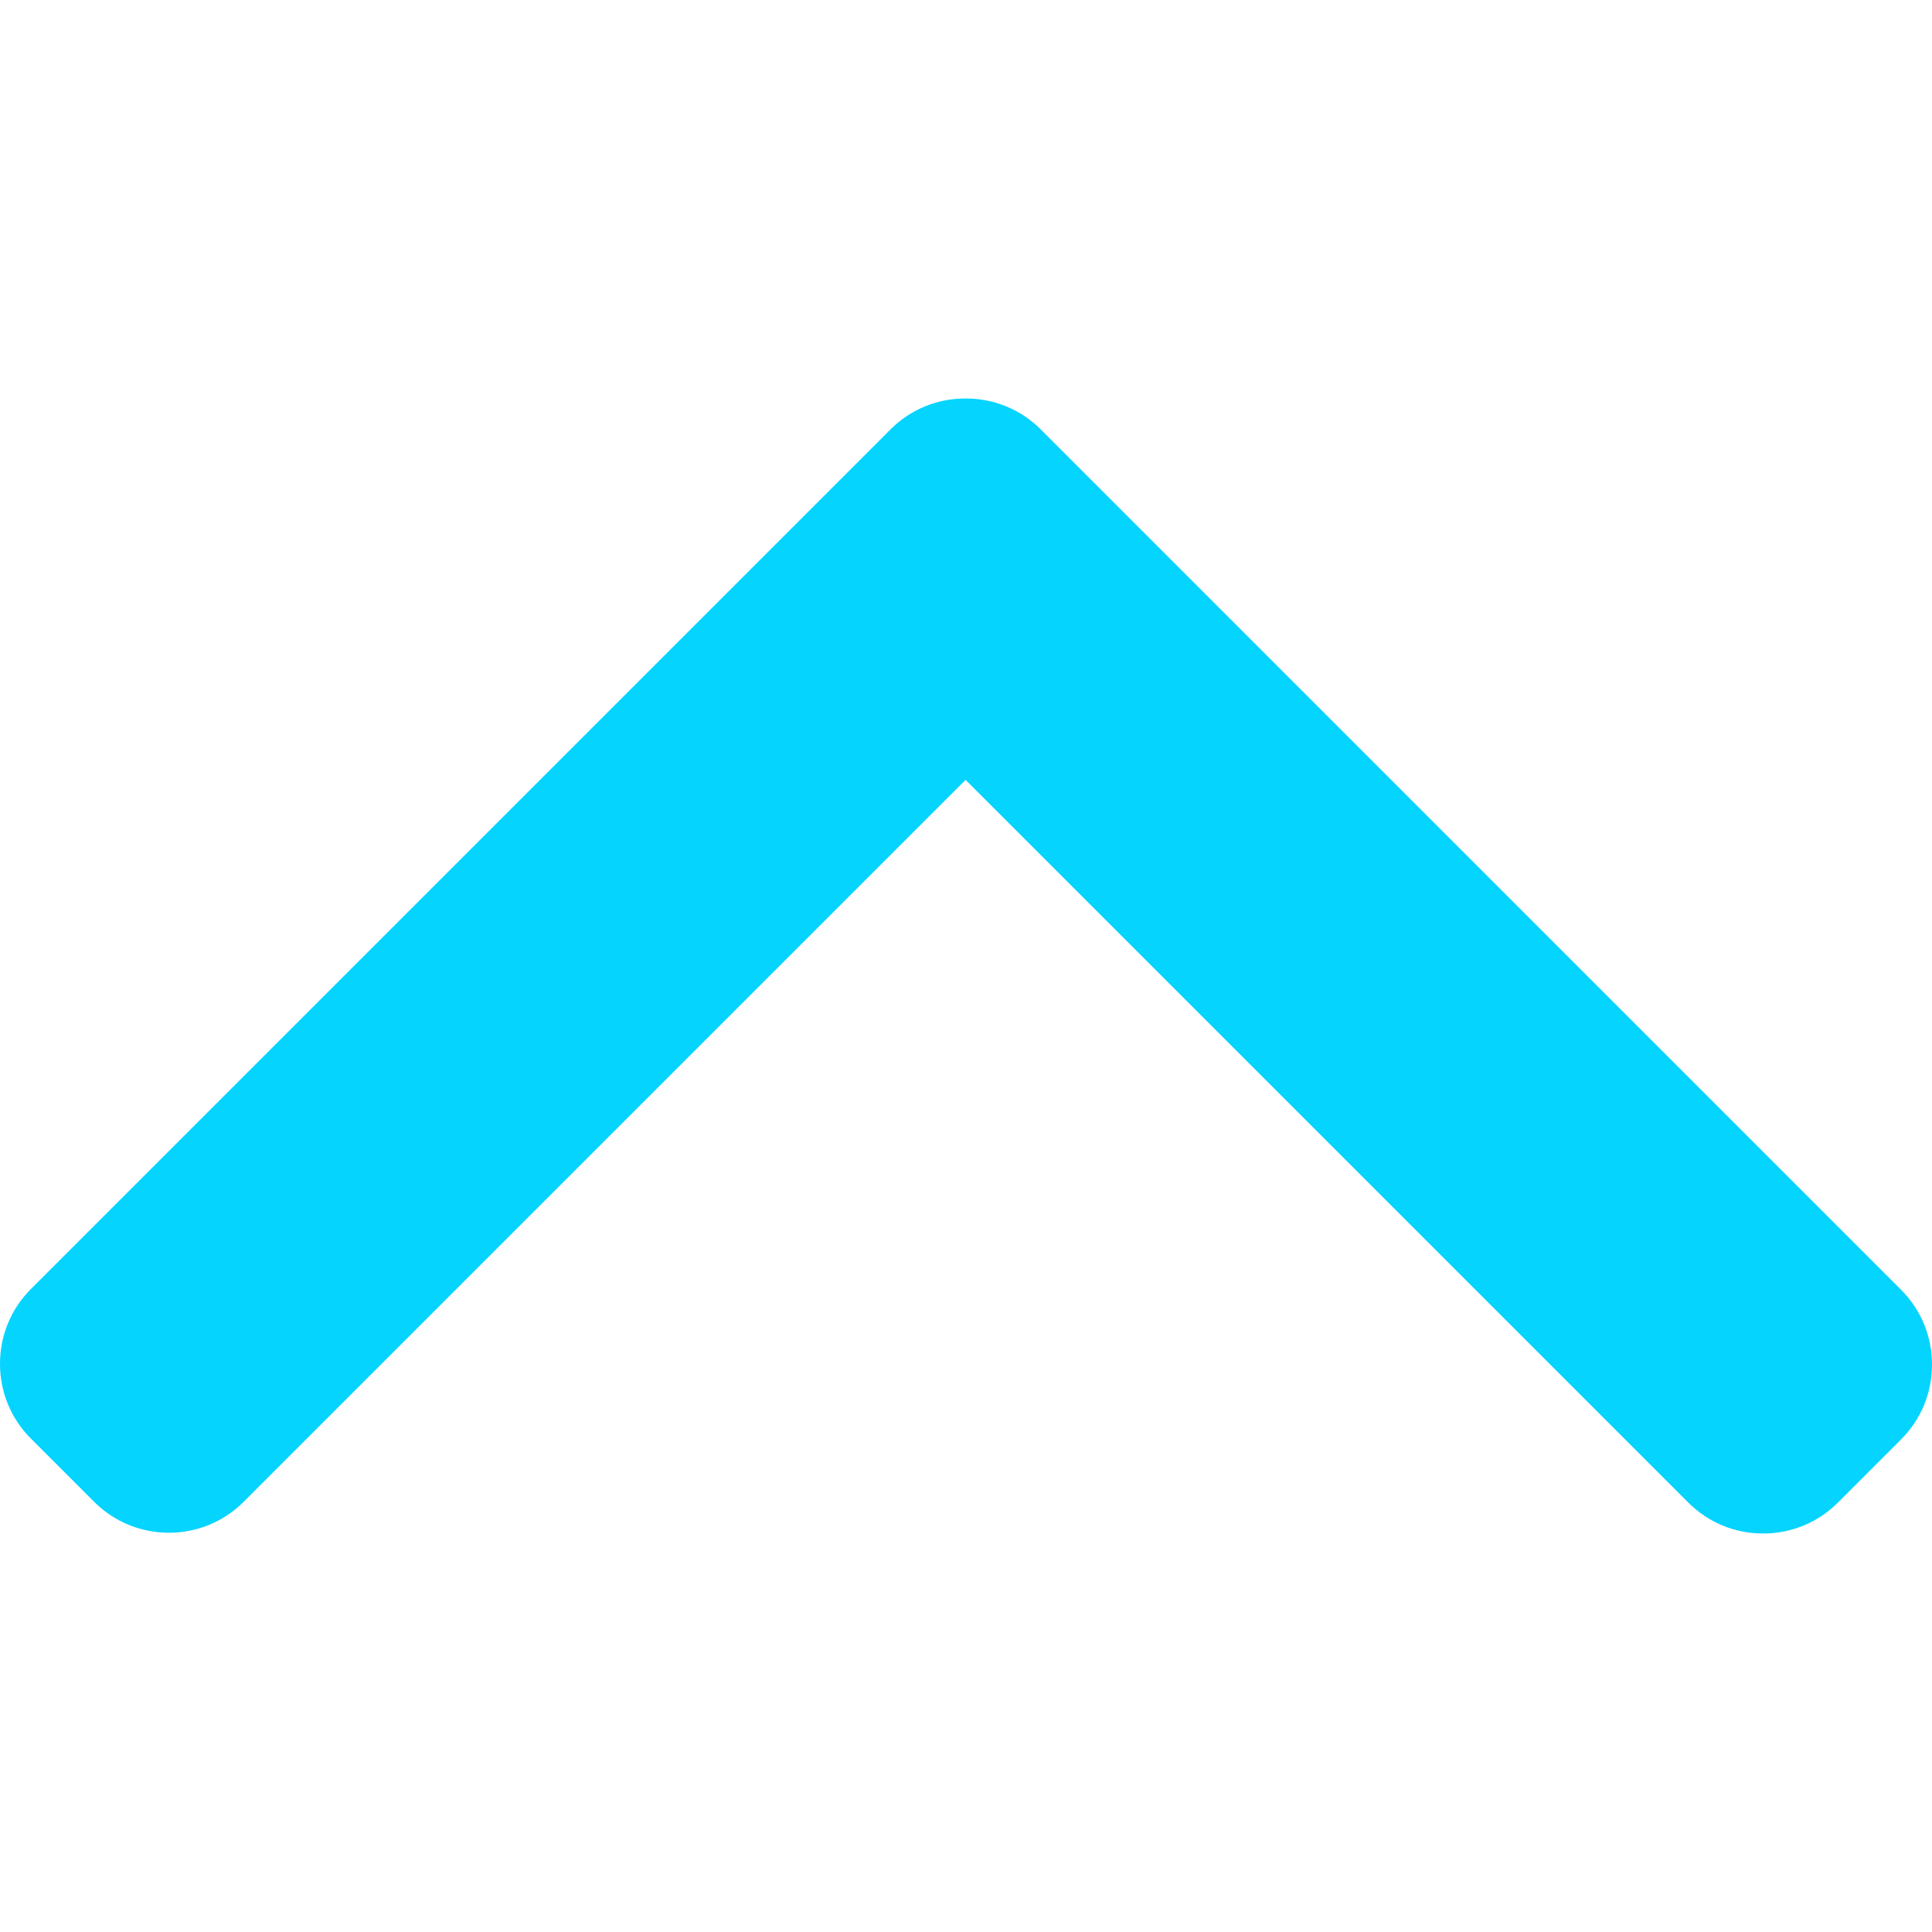 <?xml version="1.0" encoding="UTF-8" standalone="no"?>
<!-- Generator: Adobe Illustrator 19.0.0, SVG Export Plug-In . SVG Version: 6.00 Build 0)  -->

<svg
   xmlns:dc="http://purl.org/dc/elements/1.1/"
   xmlns:cc="http://creativecommons.org/ns#"
   xmlns:rdf="http://www.w3.org/1999/02/22-rdf-syntax-ns#"
   xmlns:svg="http://www.w3.org/2000/svg"
   xmlns="http://www.w3.org/2000/svg"
   xmlns:sodipodi="http://sodipodi.sourceforge.net/DTD/sodipodi-0.dtd"
   xmlns:inkscape="http://www.inkscape.org/namespaces/inkscape"
   version="1.1"
   id="Layer_1"
   x="0px"
   y="0px"
   viewBox="0 0 492.004 492.004"
   style="enable-background:new 0 0 492.004 492.004;"
   xml:space="preserve"
   inkscape:version="0.91 r13725"
   sodipodi:docname="ypos.svg"
   inkscape:export-filename="/Users/zefal/Development/Universal-G-Code-Sender/ugs-platform/ugs-platform-plugin-jog/src/main/resources/icons/ypos.png"
   inkscape:export-xdpi="2.9268055"
   inkscape:export-ydpi="2.9268055"><defs
     id="defs41" /><sodipodi:namedview
     pagecolor="#ffffff"
     bordercolor="#666666"
     borderopacity="1"
     objecttolerance="10"
     gridtolerance="10"
     guidetolerance="10"
     inkscape:pageopacity="0"
     inkscape:pageshadow="2"
     inkscape:window-width="981"
     inkscape:window-height="584"
     id="namedview39"
     showgrid="false"
     inkscape:zoom="0.4796709"
     inkscape:cx="152.18768"
     inkscape:cy="246.002"
     inkscape:window-x="312"
     inkscape:window-y="77"
     inkscape:window-maximized="0"
     inkscape:current-layer="Layer_1" /><g
     id="g3"
     style="fill:#05d4ff;fill-opacity:1"
     transform="matrix(0,-1,1,0,3.4242799e-5,492.004)"><g
       id="g5"
       style="fill:#05d4ff;fill-opacity:1"><path
         d="M 382.678,226.804 163.73,7.86 C 158.666,2.792 151.906,0 144.698,0 137.49,0 130.73,2.792 125.666,7.86 l -16.124,16.12 c -10.492,10.504 -10.492,27.576 0,38.064 L 293.398,245.9 109.338,429.96 c -5.064,5.068 -7.86,11.824 -7.86,19.028 0,7.212 2.796,13.968 7.86,19.04 l 16.124,16.116 c 5.068,5.068 11.824,7.86 19.032,7.86 7.208,0 13.968,-2.792 19.032,-7.86 L 382.678,265 c 5.076,-5.084 7.864,-11.872 7.848,-19.088 0.016,-7.244 -2.772,-14.028 -7.848,-19.108 z"
         id="path7"
         style="fill:#05d4ff;fill-opacity:1"
         inkscape:connector-curvature="0" /></g></g><g
     id="g9" /><g
     id="g11" /><g
     id="g13" /><g
     id="g15" /><g
     id="g17" /><g
     id="g19" /><g
     id="g21" /><g
     id="g23" /><g
     id="g25" /><g
     id="g27" /><g
     id="g29" /><g
     id="g31" /><g
     id="g33" /><g
     id="g35" /><g
     id="g37" /></svg>